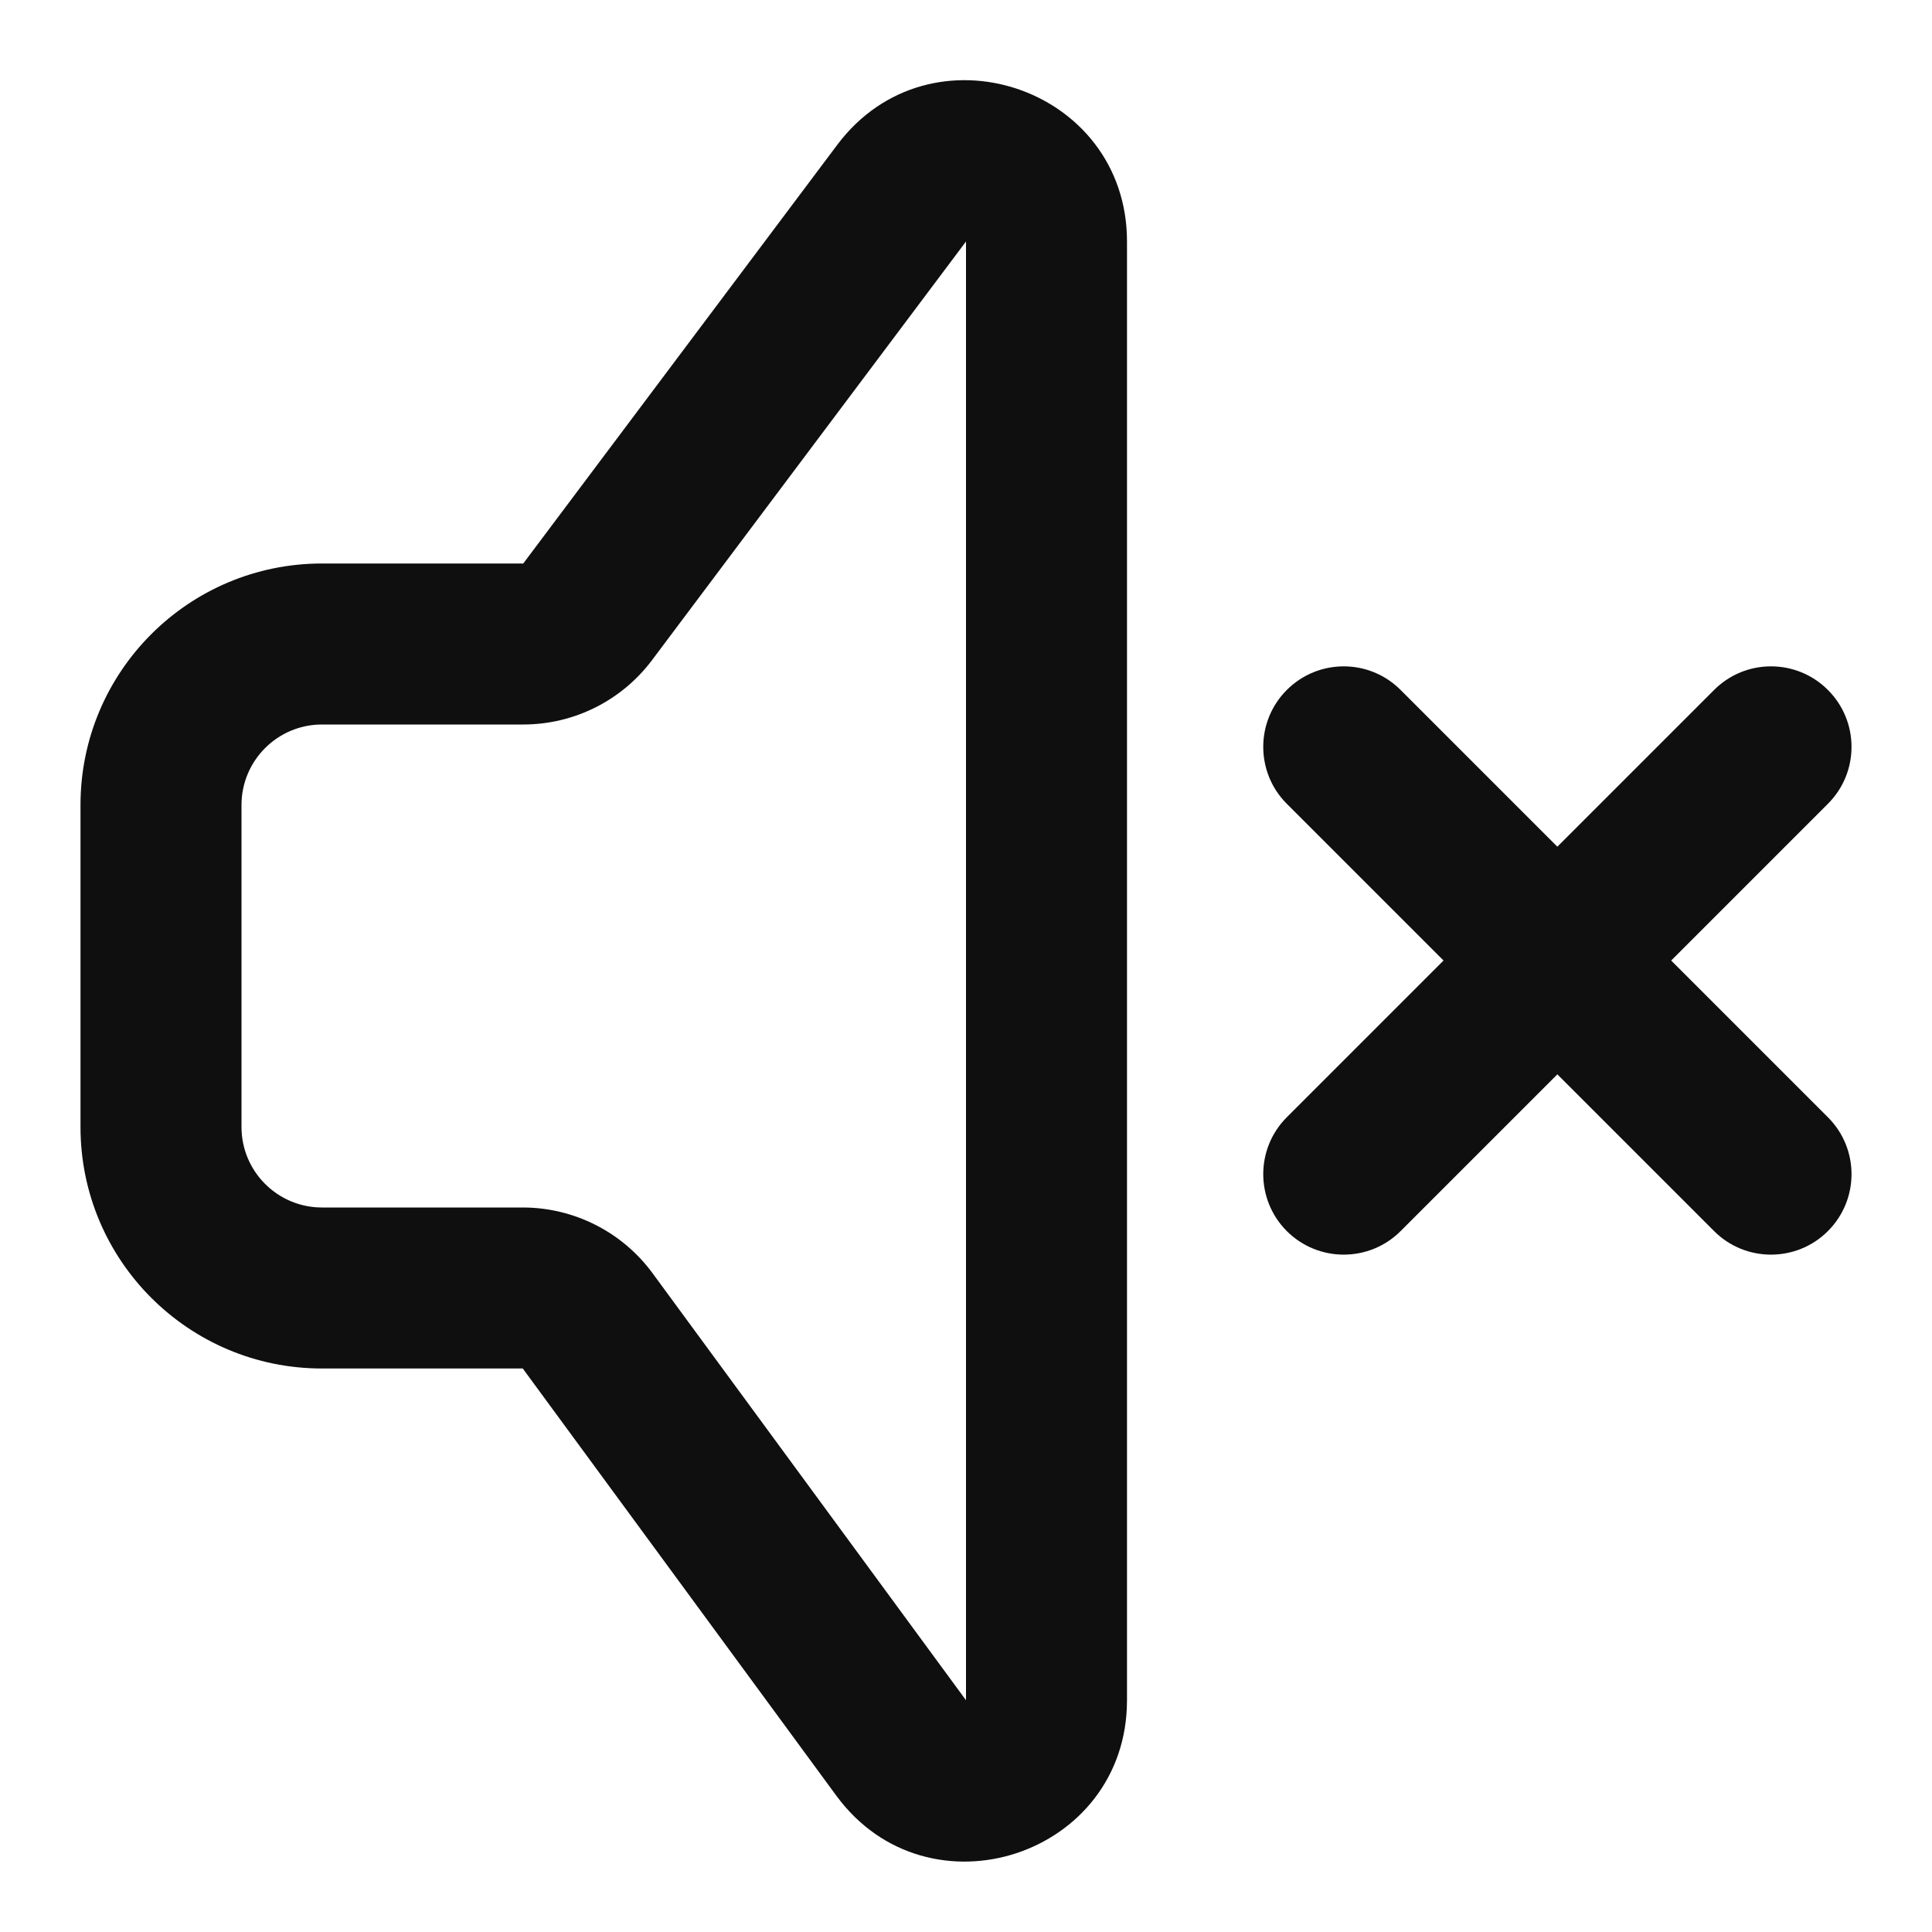 <?xml version="1.0" encoding="utf-8"?><!-- Uploaded to: SVG Repo, www.svgrepo.com, Generator: SVG Repo Mixer Tools -->
<svg width="800px" height="800px" viewBox="0 0 24 24" fill="currentColor" xmlns="http://www.w3.org/2000/svg">
<path fill-rule="evenodd" clip-rule="evenodd" d="M14 3C14 1.078 11.553 0.262 10.4 1.8L6.5 7H4C2.343 7 1 8.343 1 10V14C1 15.657 2.343 17 4 17H6.494L10.388 22.305C11.531 23.863 14 23.054 14 21.121V3ZM8.1 8.2L12 3V21.121L8.106 15.816C7.729 15.303 7.13 15 6.494 15H4C3.448 15 3 14.552 3 14V10C3 9.448 3.448 9 4 9H6.5C7.13 9 7.722 8.704 8.1 8.2Z" fill="#0F0F0F"/>
<path d="M21.293 8.571C21.683 8.18 22.317 8.18 22.707 8.571C23.098 8.961 23.098 9.595 22.707 9.985L20.76 11.932L22.707 13.879C23.098 14.269 23.098 14.902 22.707 15.293C22.317 15.683 21.683 15.683 21.293 15.293L19.346 13.346L17.399 15.293C17.009 15.683 16.376 15.683 15.985 15.293C15.595 14.902 15.595 14.269 15.985 13.879L17.932 11.932L15.985 9.985C15.595 9.595 15.595 8.961 15.985 8.571C16.376 8.18 17.009 8.18 17.399 8.571L19.346 10.518L21.293 8.571Z" fill="#0F0F0F"/>
</svg>